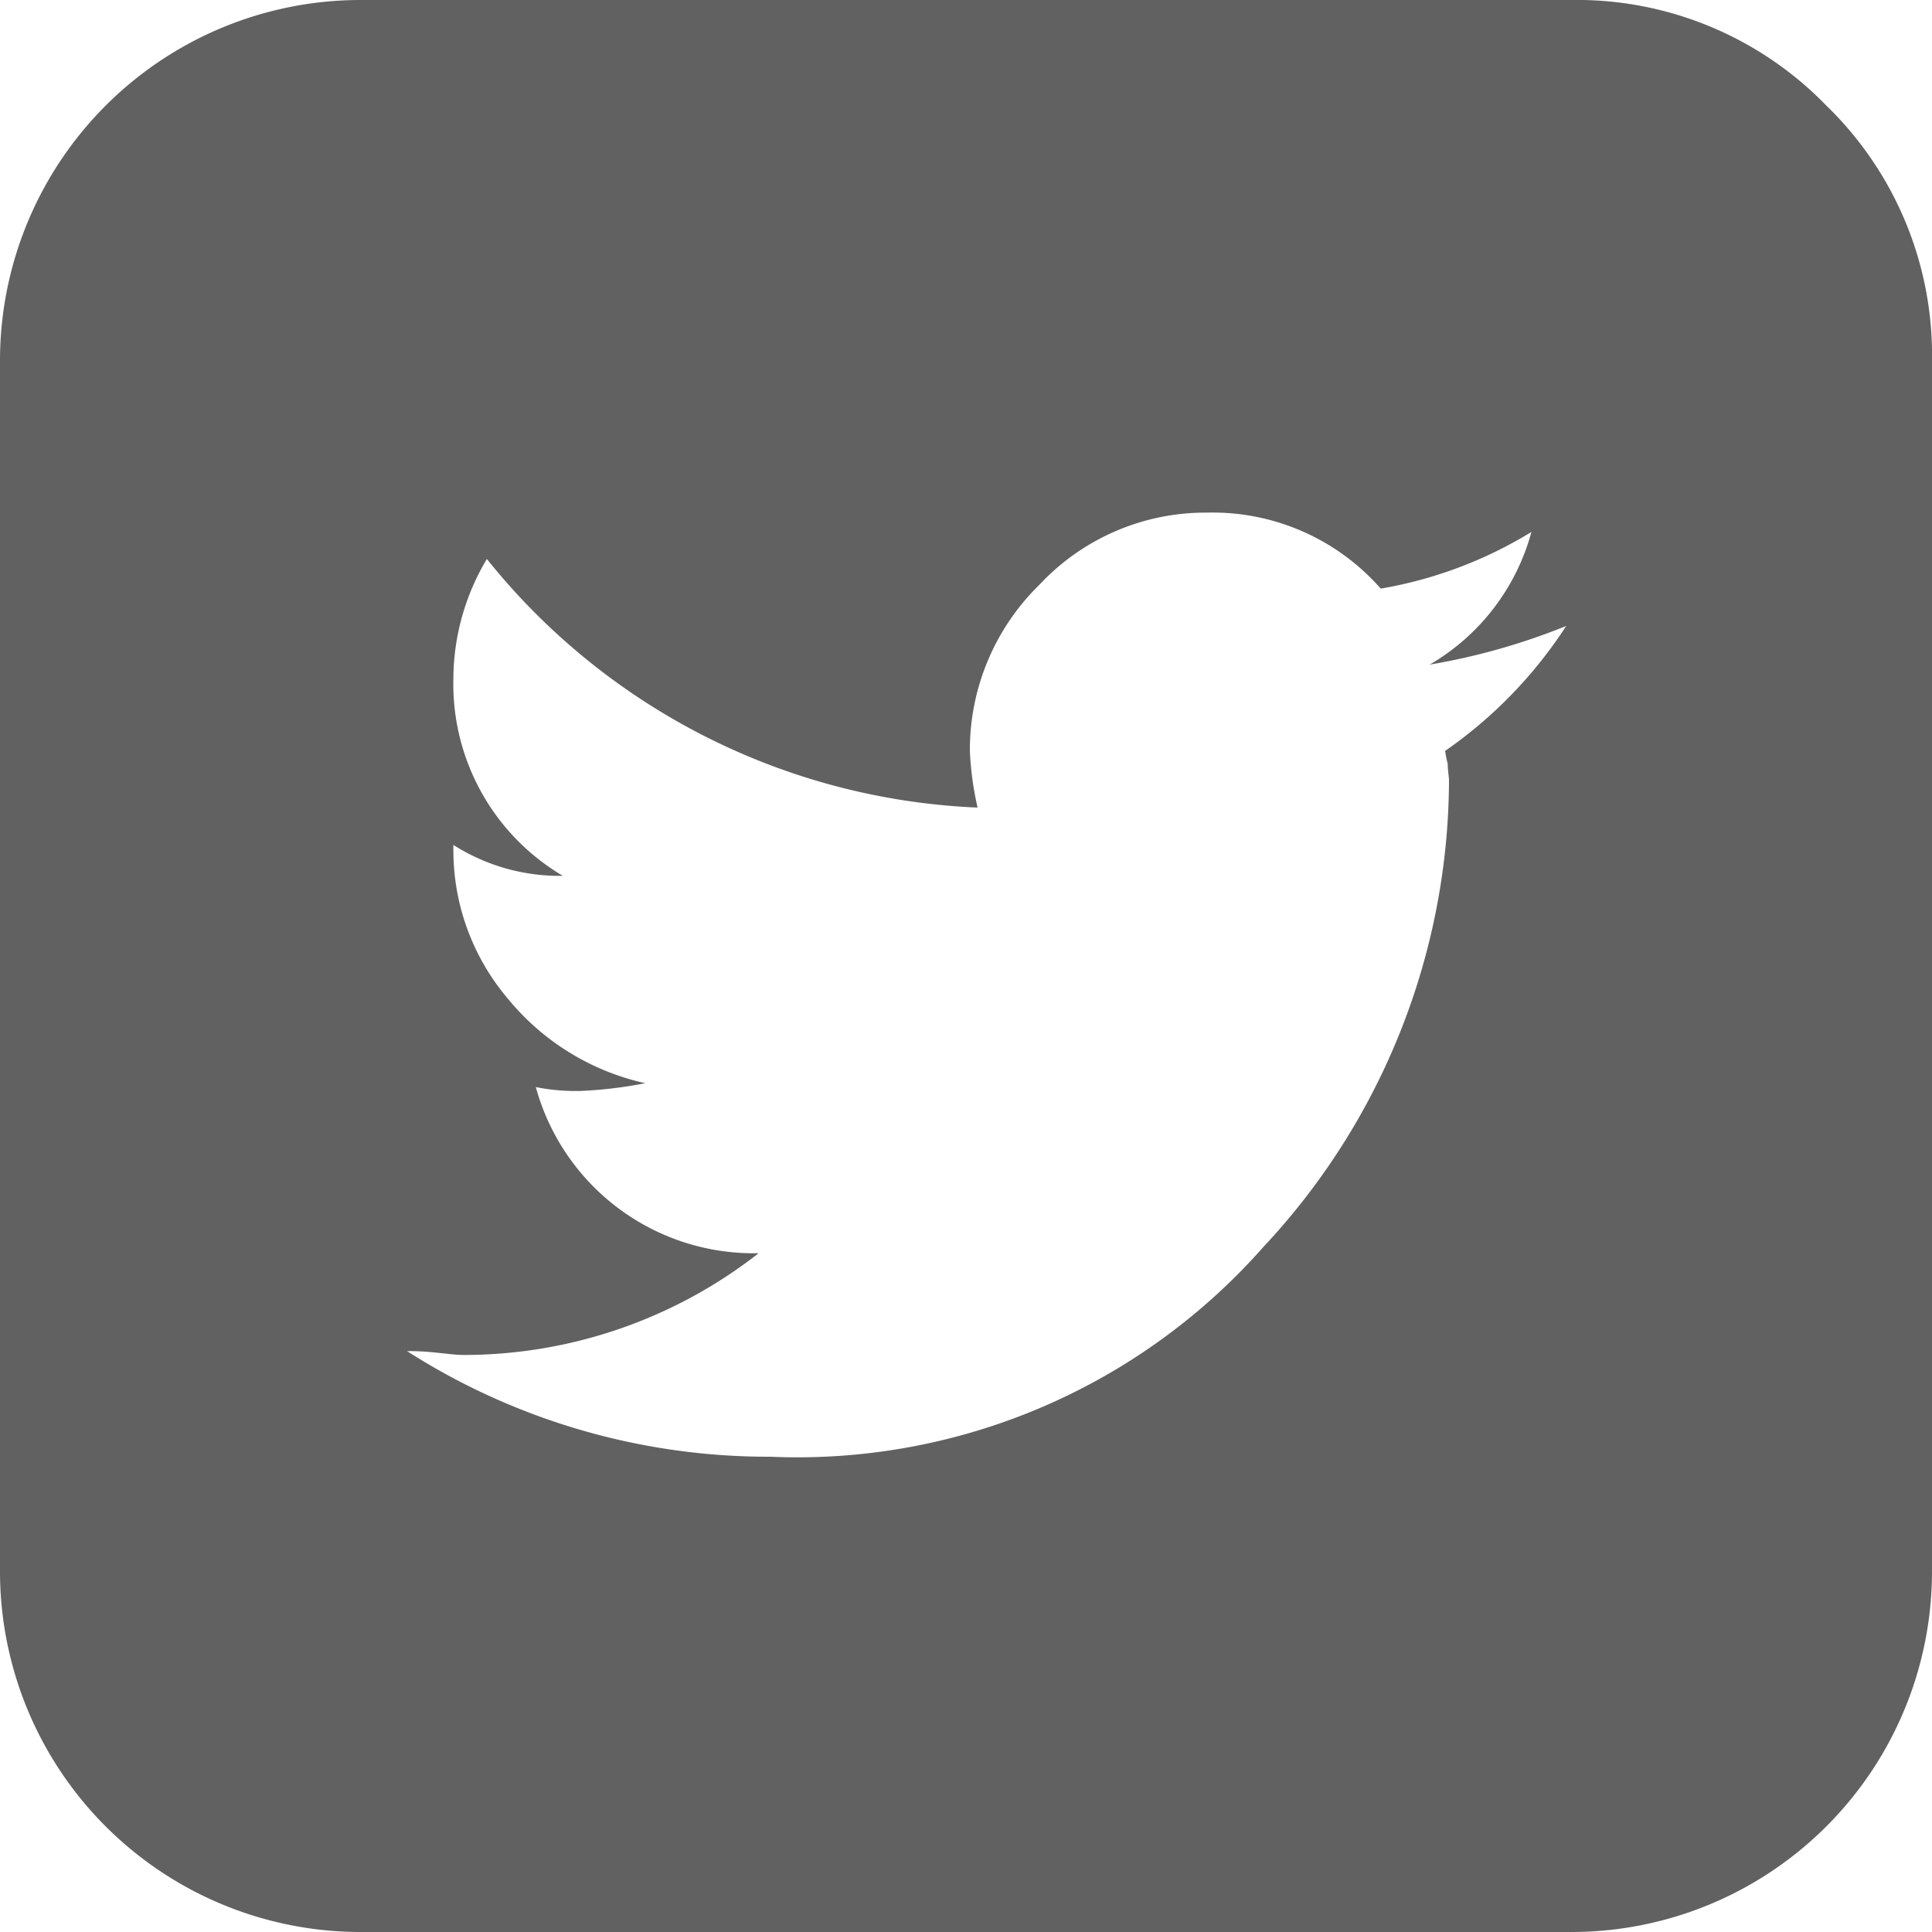 <svg xmlns="http://www.w3.org/2000/svg" width="15" height="15"><path data-name="" d="M14.18.82A2.7 2.7 0 0115 2.81v9.38A2.8 2.8 0 0112.19 15H2.81A2.8 2.8 0 010 12.19V2.81A2.8 2.8 0 012.81 0h9.38a2.7 2.7 0 011.99.82zm-2.02 4.04a5.072 5.072 0 01-1.06.3 1.708 1.708 0 00.79-1.03 3.3 3.3 0 01-1.17.44 1.736 1.736 0 00-1.35-.59 1.764 1.764 0 00-1.3.56 1.793 1.793 0 00-.54 1.29 2.443 2.443 0 00.06.44 5.157 5.157 0 01-3.81-1.93 1.823 1.823 0 00-.26.93 1.729 1.729 0 00.85 1.53 1.535 1.535 0 01-.85-.24v.03a1.781 1.781 0 00.42 1.16 1.915 1.915 0 001.07.66 3.356 3.356 0 01-.5.06 1.559 1.559 0 01-.35-.03 1.754 1.754 0 001.73 1.29 3.72 3.72 0 01-2.29.79c-.06 0-.13-.01-.23-.02a1.971 1.971 0 00-.21-.01 5.21 5.21 0 002.82.82 4.825 4.825 0 003.83-1.63 5.321 5.321 0 001.44-3.62c0-.03-.01-.08-.01-.13a.838.838 0 01-.02-.1 3.491 3.491 0 00.94-.97z" fill="#616161" fill-rule="evenodd"/></svg>